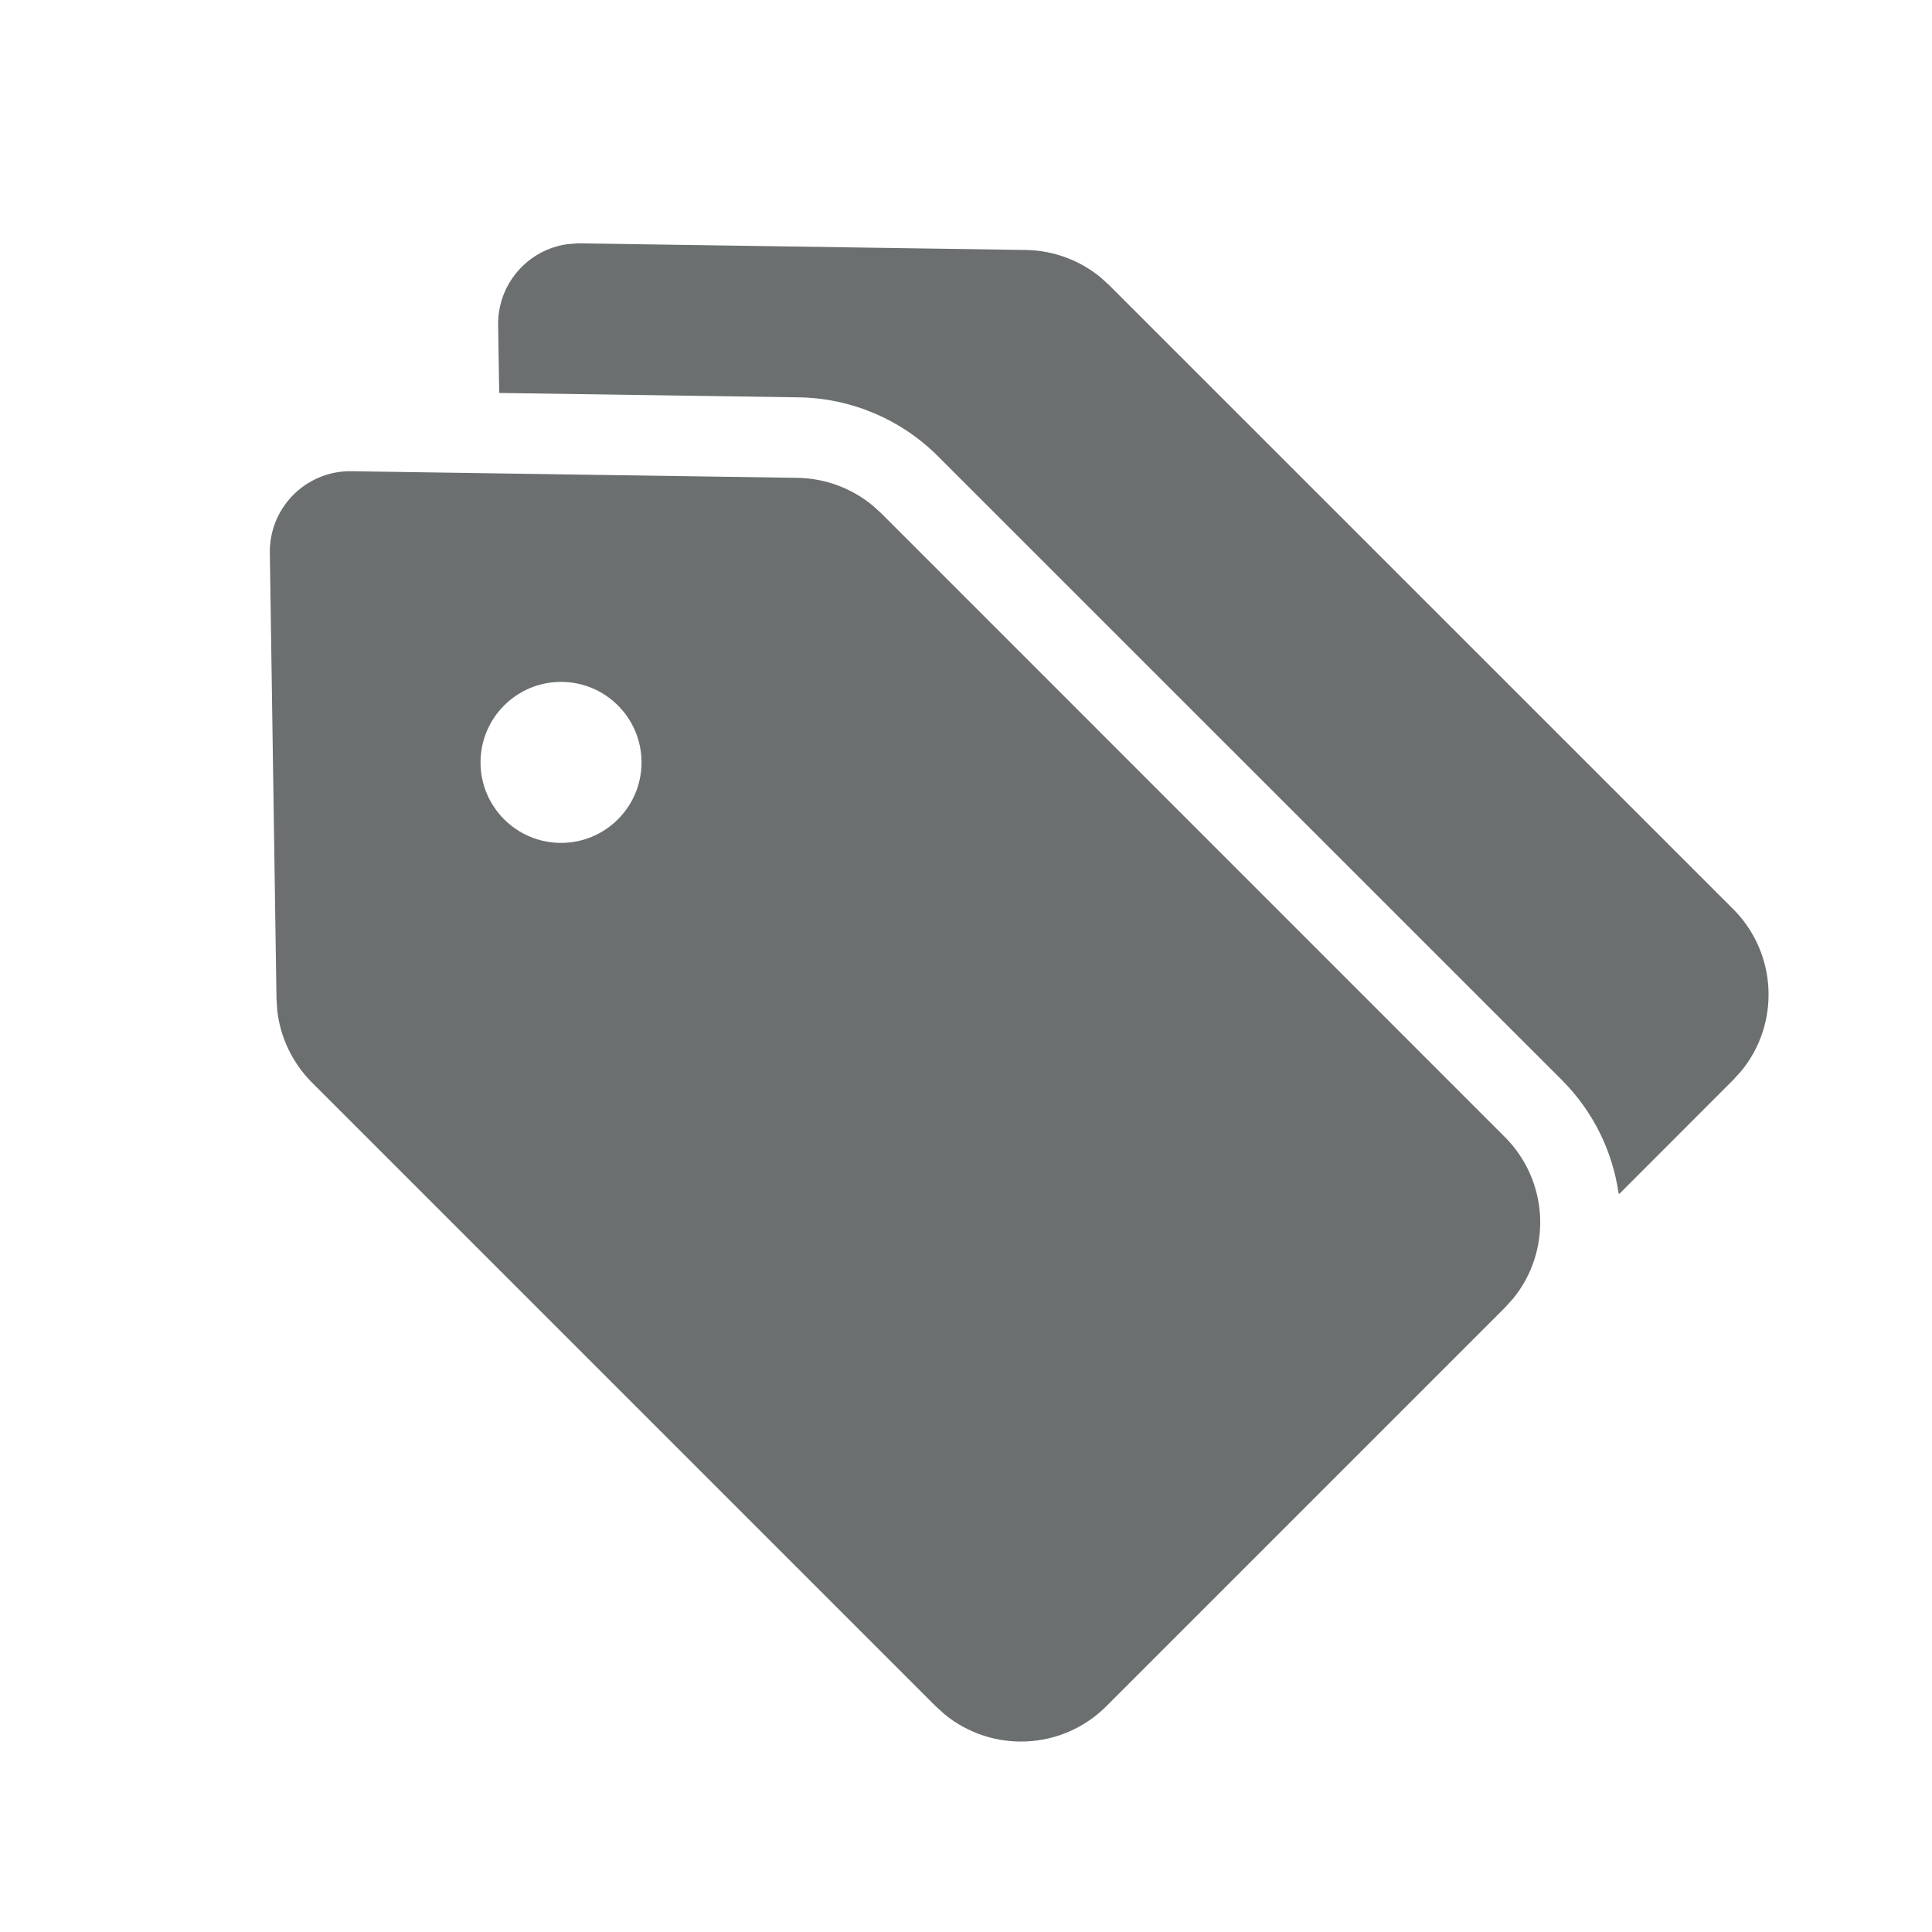 <?xml version="1.0" encoding="UTF-8"?>
<svg width="18px" height="18px" viewBox="0 0 18 18" version="1.1" xmlns="http://www.w3.org/2000/svg" xmlns:xlink="http://www.w3.org/1999/xlink">
    <title>icon_set_label</title>
    <g id="appUI" stroke="none" stroke-width="1" fill="none" fill-rule="evenodd">
        <g id="4.3.7-告警设置" transform="translate(-45, -280)" fill="#6B6F70" fill-rule="nonzero">
            <g id="card/配置设备信息" transform="translate(25, 186)">
                <g id="编组-3">
                    <g id="编组-2" transform="translate(20, 93)">
                        <g id="icon/设备名称" transform="translate(0, 1)">
                            <g id="编组">
                                <g id="编组-2" transform="translate(2.08, 1.832)">
                                    <path d="M1.173,2.558 L5.35,2.62 C5.606,2.624 5.852,2.715 6.048,2.876 L6.129,2.949 L11.94,8.761 C12.352,9.173 12.378,9.824 12.018,10.266 L11.94,10.352 L8.228,14.064 C7.816,14.476 7.164,14.502 6.722,14.141 L6.637,14.064 L0.826,8.253 C0.645,8.072 0.532,7.835 0.503,7.583 L0.496,7.474 L0.434,3.319 C0.428,2.905 0.759,2.564 1.173,2.558 Z M3.3,0.435 L7.478,0.497 C7.734,0.501 7.979,0.592 8.175,0.753 L8.256,0.827 L14.068,6.638 C14.481,7.052 14.506,7.707 14.141,8.149 L14.068,8.229 L13.007,9.291 L13,9.285 C12.944,8.899 12.768,8.527 12.471,8.23 L6.659,2.419 C6.314,2.074 5.849,1.877 5.361,1.87 L2.571,1.829 L2.561,1.196 C2.556,0.814 2.837,0.494 3.206,0.443 L3.3,0.435 Z M3.147,4.521 C2.733,4.521 2.397,4.857 2.397,5.271 C2.397,5.685 2.733,6.021 3.147,6.021 C3.561,6.021 3.897,5.685 3.897,5.271 C3.897,4.857 3.561,4.521 3.147,4.521 Z" id="形状"></path>
                                </g>
                            </g>
                        </g>
                    </g>
                </g>
            </g>
        </g>
    </g>
</svg>